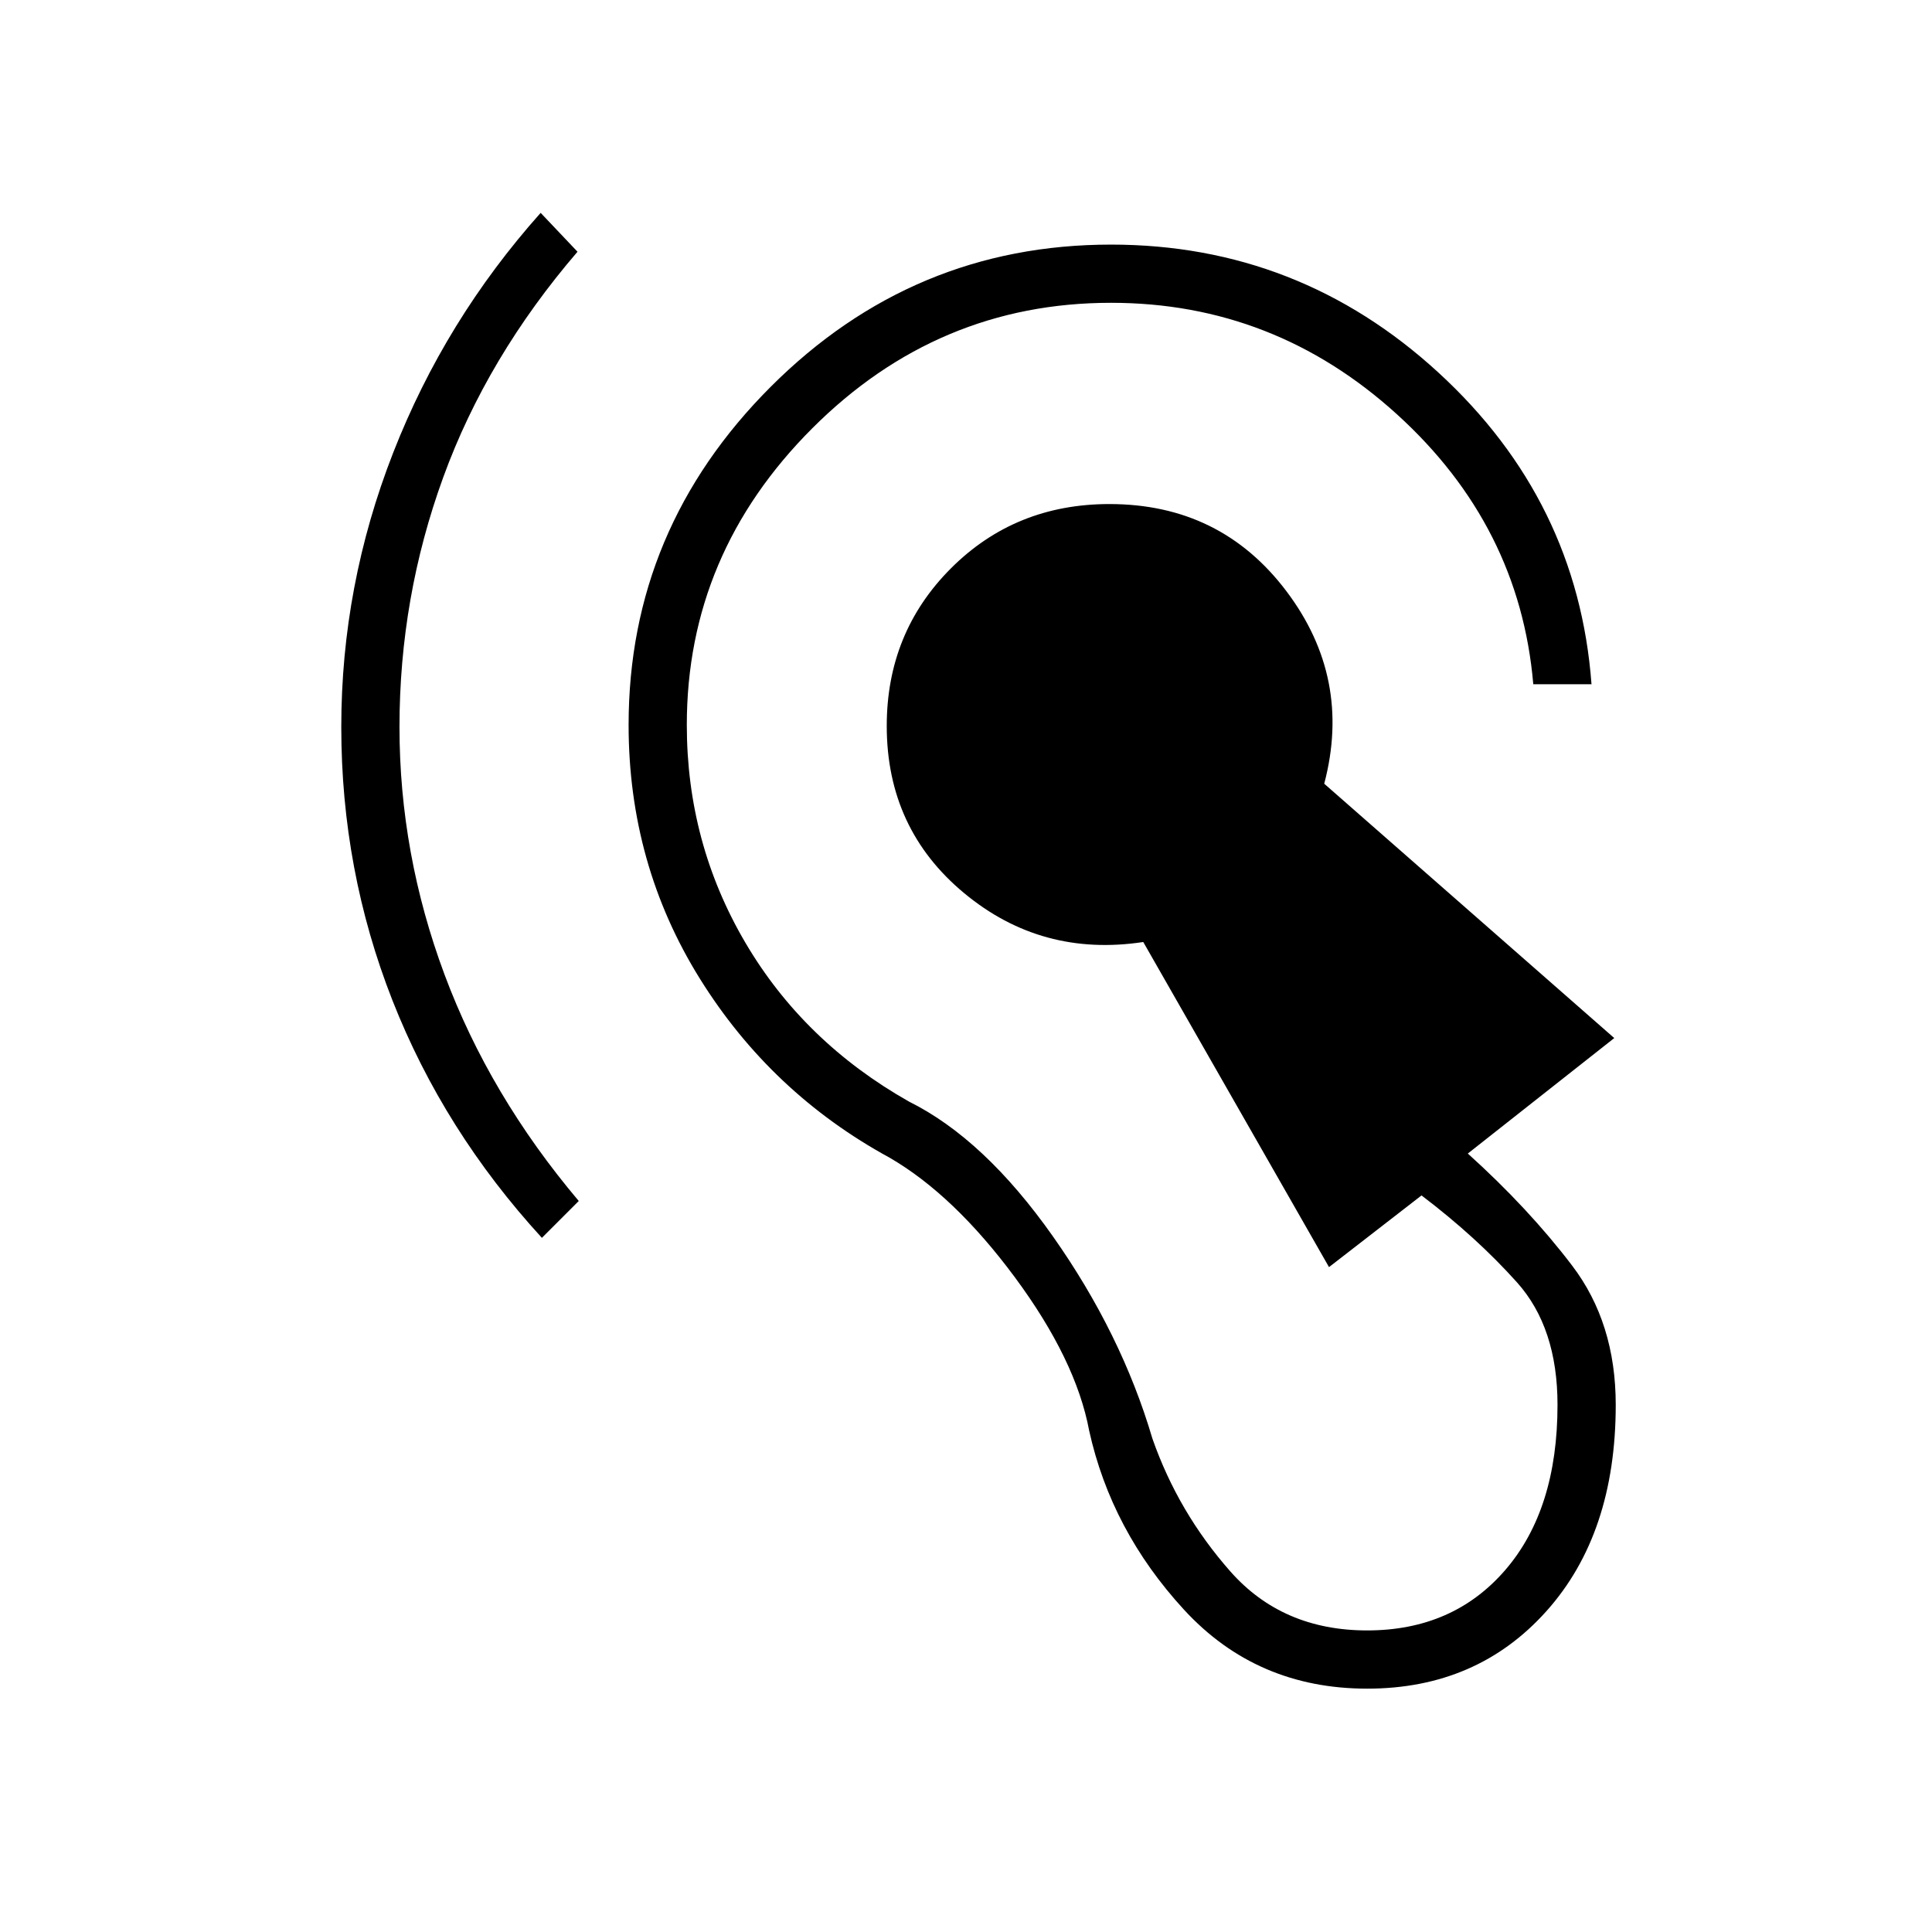 <svg xmlns="http://www.w3.org/2000/svg" height="20" viewBox="0 -960 960 960" width="20"><path d="M679.35-120.92q-55 0-91.1-39.31-36.1-39.31-47.06-88.92-6.57-35.16-36.86-76.1T442-384.77q-58.88-32.11-94.27-88.98-35.38-56.87-35.38-126.02 0-97.42 70.63-168.06 70.64-70.63 169.06-70.63 93.42 0 162.71 63.59 69.29 63.6 76.06 154.87h-28.93q-6.76-78.77-67.76-134.15-61-55.39-142.08-55.39-86.08 0-148.42 62.35-62.35 62.34-62.35 147.42 0 58.62 29.04 108.08t81.38 79.07q37.39 18.58 71.46 66.91 34.08 48.33 49.47 100.52 12.84 36.69 38.73 66.02 25.88 29.32 68 29.32 42.73 0 68.65-30.07 25.92-30.08 25.92-82.04 0-38.35-20.13-60.83-20.14-22.48-47.44-43.21l-45.97 35.62-92.3-161.54q-50.5 7.65-88.98-24.27-38.48-31.93-38.48-83.08 0-46.42 31.92-78.35 31.92-31.92 78.73-31.92 55.23 0 87.9 43.25 32.68 43.25 18.83 95.71l144.12 126.39-72.77 57.38q30.19 27.23 51.84 55.69 21.66 28.47 21.66 69.16 0 64.08-34.47 102.56-34.46 38.48-89.03 38.48Zm-410.08-224q-48.81-53.27-74.25-117.96-25.44-64.7-25.44-135.89 0-70.27 25.77-136.23t73.3-119.23l18.31 19.31Q242-782.58 220.25-722.85q-21.75 59.73-21.75 124.08 0 62.96 22.38 123.02 22.39 60.06 66.7 112.52l-18.31 18.31Z"/></svg>